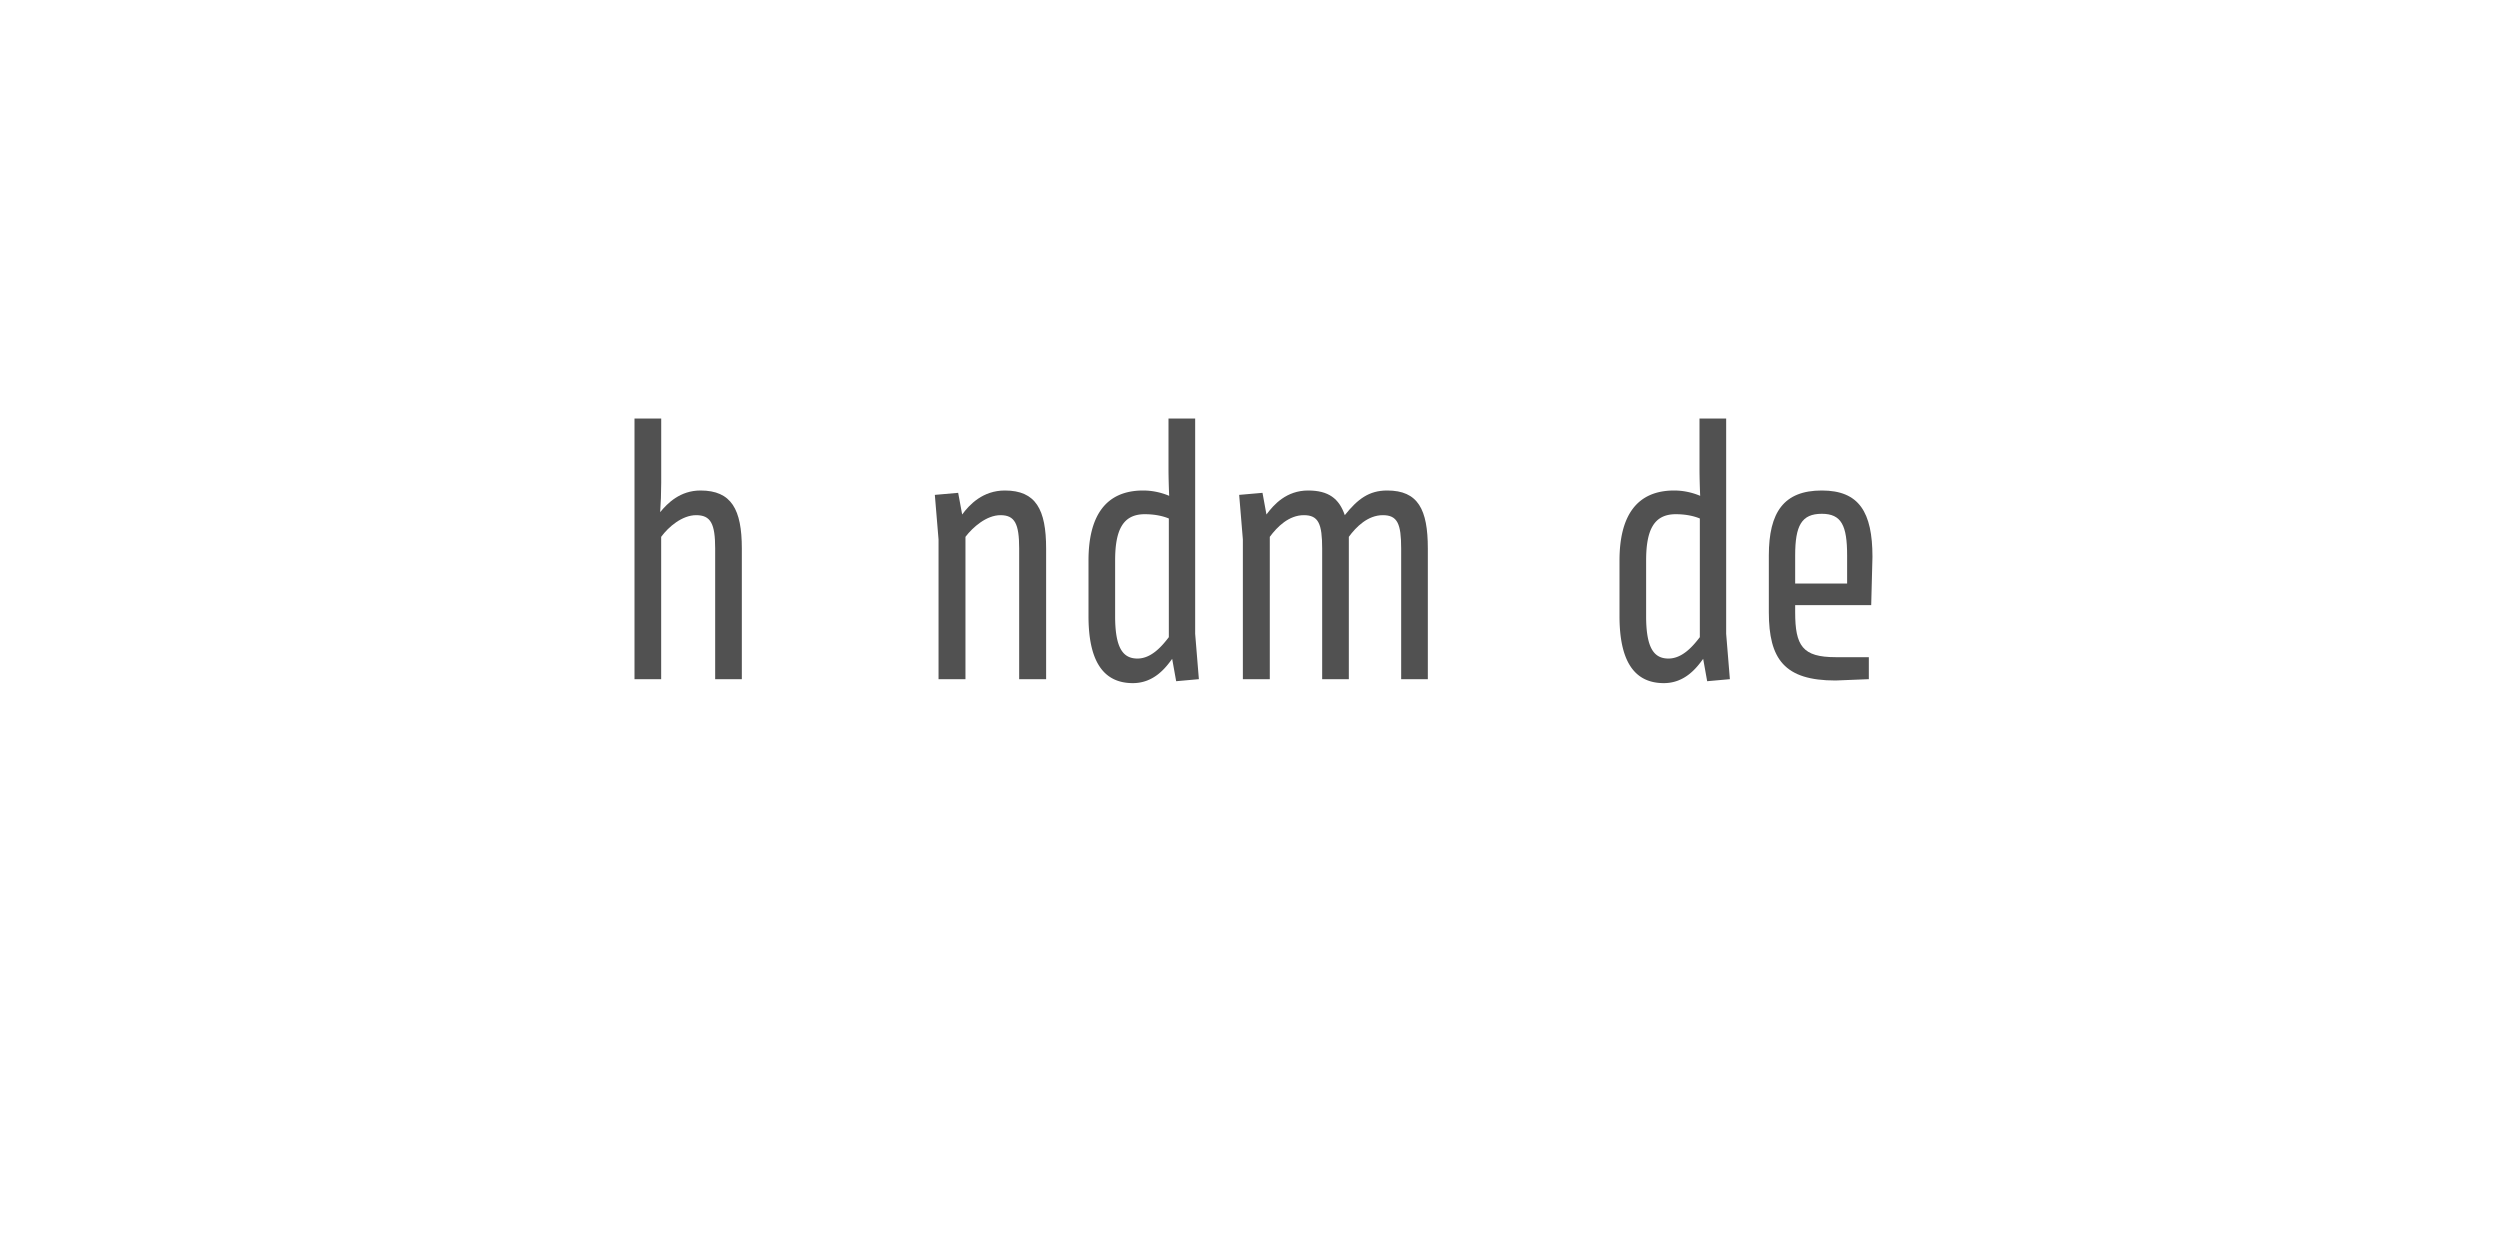 <?xml version='1.0' encoding='UTF-8'?>
<svg xmlns="http://www.w3.org/2000/svg" xmlns:xlink="http://www.w3.org/1999/xlink" width="600px" height="300px" viewBox="0 0 600 300" x="0px" y="0px" enable-background="new 0 0 600 300"><defs><symbol overflow="visible" id="79677176a"><path d="M21.84-45.28c-4.89 0-7.92 3.05-9.68 5.2.15-2 .25-4.72.25-7.05v-15.43H6V0h6.4v-34.16c1.76-2.4 5.04-5.2 8.4-5.2 3.51 0 4.56 2.08 4.56 8V0h6.4v-31.36c0-9.36-2.48-13.92-9.92-13.92zm0 0"/></symbol><symbol overflow="visible" id="79677176b"><path d="M30.16-10.88V-42.3a33.7 33.7 0 00-12.32-2.74c-9.2 0-13.28 6.25-13.28 16.64v13.29C4.56-4.88 7.76.95 15.2.95c5.11 0 7.93-3.75 9.44-5.83L25.6.49 31.05 0zm-13.85 6c-3.67 0-5.36-2.89-5.36-10.25V-28.4c0-7.28 2.1-10.87 6.97-10.87 2.31 0 4.4.4 5.92 1.05v28.15c-1.2 1.77-4.07 5.2-7.53 5.2zm0 0"/></symbol><symbol overflow="visible" id="79677176c"><path d="M21.69-45.28c-5.28 0-8.49 3.36-10.25 5.76l-.96-5.2-5.6.49.89 10.71V0h6.46v-34.16c1.77-2.32 5.05-5.2 8.41-5.2 3.44 0 4.48 2.08 4.48 8V0h6.47v-31.36c0-9.36-2.46-13.92-9.9-13.92zm0 0"/></symbol><symbol overflow="visible" id="79677176d"><path d="M30.16-10.88v-51.68h-6.4v11.92c0 2.16.08 4.72.16 6.64a16.15 16.15 0 00-6.23-1.28c-9.05 0-13.13 6.16-13.13 16.8v13.36C4.56-4.96 7.7.95 15.2.95c5.11 0 7.93-3.75 9.44-5.83L25.6.49 31.05 0zm-6.32.8C22.24-8 19.7-4.95 16.31-4.95c-3.51 0-5.36-2.57-5.36-10.18v-13.35c0-7.44 1.93-11.11 7.13-11.11 2.23 0 4.23.39 5.76 1.03zm0 0"/></symbol><symbol overflow="visible" id="79677176e"><path d="M40.4-45.28c-4.32 0-7.04 2-10.17 5.92-1.36-4-3.92-5.92-8.8-5.92-5.2 0-8.23 3.36-10 5.76l-.95-5.2-5.6.49.89 10.71V0h6.46v-34.16c1.77-2.4 4.57-5.2 8.18-5.2 3.51 0 4.39 2.08 4.39 8V0h6.4v-34.16c1.75-2.4 4.57-5.2 8.16-5.2 3.52 0 4.4 2.08 4.4 8V0h6.4v-31.36c0-9.36-2.32-13.92-9.75-13.92zm0 0"/></symbol><symbol overflow="visible" id="79677176f"><path d="M29.13-17.77l.3-11.59c0-10.72-3.2-15.92-12.15-15.92-9.12 0-12.72 5.2-12.72 15.6v13.6c0 11.28 3.75 16.4 16 16.4l8-.32v-5.28h-8c-7.92 0-9.68-2.72-9.68-10.8v-1.69zM17.27-39.69c4.72 0 6.08 2.81 6.08 10v6.74H10.88v-6.74c0-7.18 1.53-10 6.4-10zm0 0"/></symbol><symbol overflow="visible" id="79677176g"><path d="M3.83 0v-5.95H6.2v-.82H.45v.82h2.4V0zm0 0"/></symbol><symbol overflow="visible" id="79677176h"><path d="M5.75-2.23v-.43c0-1.6-.9-2.51-2.42-2.51S.87-4.16.87-2.48c0 1.71.91 2.62 2.5 2.62 1.43 0 2.07-.56 2.29-1.52l-.9-.09c-.18.61-.59.9-1.35.9-.94 0-1.52-.54-1.58-1.66zm-2.4-2.2c.93 0 1.43.5 1.48 1.55H1.84c.08-1.07.6-1.56 1.5-1.56zm0 0"/></symbol><symbol overflow="visible" id="79677176i"><path d="M1.83 0l1.42-2h.06l1.46 2H5.8L4-2.53l1.78-2.49H4.8L3.42-3.08h-.08l-1.4-1.94H.89l1.78 2.49L.84 0zm0 0"/></symbol><symbol overflow="visible" id="79677176j"><path d="M5.52-4.25v-.77H3.17v-1.56h-.81l-.14 1.56H.75v.77h1.47v2.4c0 1.3.48 1.94 1.84 1.94C4.6.1 5.14 0 5.55-.14L5.4-.91c-.32.13-.72.2-1.13.2-.8 0-1.1-.37-1.1-1.23v-2.31zm0 0"/></symbol><symbol overflow="visible" id="79677176k"><path d="M3.33-3.42c.47 0 .8-.27.8-.8 0-.51-.33-.8-.8-.8-.47 0-.8.29-.8.8 0 .53.33.8.8.8zm0 3.5c.47 0 .8-.27.8-.78 0-.53-.33-.82-.8-.82-.47 0-.8.29-.8.82 0 .51.33.78.8.78zm0 0"/></symbol><symbol overflow="visible" id="79677176m"><path d="M2.16 0v-2.69c0-.98.6-1.6 1.46-1.6.74 0 1.07.4 1.07 1.2V0h.95v-3.31c0-1.17-.56-1.85-1.67-1.85-.9 0-1.44.46-1.75 1.08h-.06v-3.06H1.2V0zm0 0"/></symbol><symbol overflow="visible" id="79677176n"><path d="M2.83.14c.94 0 1.5-.39 1.81-.95h.08l.1.81h.76v-3.38c0-1.23-.69-1.8-2.13-1.8-1.43 0-2.03.65-2.18 1.6l.93.1c.11-.6.44-.93 1.22-.93.85 0 1.22.32 1.22 1.04v.34l-1.81.2C1.6-2.7 1.1-2.17 1.1-1.28c0 .92.64 1.42 1.72 1.42zm.25-.77c-.67 0-1.02-.28-1.02-.74 0-.44.28-.72 1-.82l1.58-.19v.41c0 .8-.6 1.34-1.56 1.34zm0 0"/></symbol><symbol overflow="visible" id="79677176o"><path d="M2.16 0v-2.67c0-.99.59-1.63 1.46-1.63.74 0 1.07.38 1.07 1.22V0h.95v-3.31c0-1.2-.56-1.85-1.67-1.85-.92 0-1.49.46-1.77 1.08h-.06l-.12-.94H1.2V0zm0 0"/></symbol><symbol overflow="visible" id="79677176p"><path d="M2.84.14C3.8.14 4.33-.26 4.6-.9h.07L4.8 0h.76v-7.14h-.95v2.95h-.08c-.28-.6-.86-.97-1.67-.97-1.48 0-2.27.99-2.27 2.64C.6-.84 1.36.14 2.84.14zm.22-.8c-.98 0-1.48-.59-1.48-1.84s.5-1.86 1.48-1.86c1.13 0 1.58.8 1.58 1.86S4.2-.66 3.06-.66zm0 0"/></symbol><symbol overflow="visible" id="79677176q"><path d="M1.63 0v-2.9c0-.8.15-1.4.71-1.4.41 0 .55.3.55.88V0h.95v-2.9c0-.8.18-1.4.72-1.4.4 0 .57.3.57.88V0h.95v-3.63c0-.92-.28-1.53-1.11-1.53-.63 0-.95.41-1.1.9h-.06c-.1-.52-.44-.9-1.08-.9-.6 0-.93.41-1.06.9H1.6l-.23-.76H.67V0zm0 0"/></symbol><symbol overflow="visible" id="79677176r"><path d="M5.95-6.77H1.1V0h.99v-2.92H5.3v-.77H2.08v-2.26h3.87zm0 0"/></symbol><symbol overflow="visible" id="79677176s"><path d="M2.73.14c.9 0 1.43-.45 1.74-1.08h.06l.13.94h.8v-5.02h-.94v2.7c0 .98-.57 1.62-1.46 1.62-.75 0-1.1-.4-1.1-1.22v-3.1h-.93v3.32c0 1.17.55 1.84 1.7 1.84zm0 0"/></symbol><symbol overflow="visible" id="79677176t"><path d="M5.08-5.16c-.94 0-1.58.43-1.9 1.3h-.09l-.07-1.16H1.05v.77h1.1v3.48H.96V0h3.96v-.77H3.1v-1.46c0-1.36.6-2.05 1.83-2.05.4 0 .76.08 1.1.17l.15-.87c-.33-.11-.7-.18-1.11-.18zm0 0"/></symbol><symbol overflow="visible" id="79677176u"><path d="M6.17 0L3.98-6.77h-1.3L.5 0h.97l.44-1.47h2.78L5.16 0zM3.28-5.94h.08l1.1 3.74H2.15zm0 0"/></symbol><symbol overflow="visible" id="79677176v"><path d="M3.92-7.14H1.36v.76h1.6v5.61H1.15V0H5.7v-.77H3.92zm0 0"/></symbol><symbol overflow="visible" id="79677176w"><path d="M3.58-5.81c.42 0 .72-.22.72-.67 0-.44-.3-.68-.72-.68-.44 0-.72.24-.72.68 0 .45.28.67.72.67zm.5.8H1.52v.76h1.6v3.48h-1.8V0h4.46v-.77h-1.7zm0 0"/></symbol><symbol overflow="visible" id="79677176x"><path d="M3.9 0l2-5.02h-.96L3.4-.94h-.07L1.8-5.02H.77L2.78 0zm0 0"/></symbol><symbol overflow="visible" id="79677176y"><path d="M4.63-6.5c.45 0 .98.08 1.39.2l.2-.72a5.3 5.3 0 00-1.64-.26c-1.52 0-2.16.56-2.16 1.87v.4H.9v.76h1.53V0h.94v-4.25h2.53v-.77H3.36v-.3c0-.84.33-1.18 1.27-1.18zm0 0"/></symbol><symbol overflow="visible" id="79677176z"><path d="M3.33.14c1.62 0 2.5-.95 2.5-2.66 0-1.68-.88-2.64-2.5-2.64-1.63 0-2.5.96-2.5 2.64 0 1.7.87 2.66 2.5 2.66zm0-.77c-1.06 0-1.52-.6-1.52-1.89 0-1.28.46-1.87 1.52-1.87 1.08 0 1.53.6 1.53 1.87 0 1.29-.45 1.9-1.53 1.9zm0 0"/></symbol><symbol overflow="visible" id="79677176A"><path d="M3.38-5.9c.12-.5.42-1.04.67-1.41l-.63-.22a4.28 4.28 0 00-1.01 2.39c0 .66.3 1 .9 1 .6 0 .9-.33.9-.9 0-.57-.32-.83-.83-.85zm0 0"/></symbol><symbol overflow="visible" id="79677176B"><path d="M3.3-7.53c-.55 0-.85.3-.85.84 0 .55.36.8.83.8h.03a5.1 5.1 0 01-.69 1.47l.52.23a4.29 4.29 0 001.02-2.4c0-.63-.33-.94-.86-.94zm0 0"/></symbol><symbol overflow="visible" id="79677176C"><path d="M1.45-2.95c0 2.56 1.08 4.37 3.67 4.84l.11-.67C3.28.86 2.43-.75 2.43-2.95s.85-3.82 2.8-4.16l-.1-.69c-2.6.49-3.68 2.3-3.68 4.85zm0 0"/></symbol><symbol overflow="visible" id="79677176D"><path d="M3.36.16c1.4 0 2.2-.6 2.2-1.57 0-.89-.54-1.22-1.47-1.39L3-3c-.67-.14-.86-.33-.86-.73 0-.5.4-.74 1.17-.74.83 0 1.19.27 1.27.8l.9-.05c-.12-1-.8-1.47-2.17-1.47-1.34 0-2.1.53-2.1 1.5 0 .81.45 1.22 1.52 1.44l1.04.2c.56.11.87.24.87.72 0 .52-.45.78-1.28.78-.95 0-1.36-.28-1.42-.87l-.9.06C1.07-.36 1.8.16 3.35.16zm0 0"/></symbol><symbol overflow="visible" id="79677176E"><path d="M3.33.14c1.65 0 2.6-1.1 2.6-3.52S4.99-6.9 3.34-6.9C1.67-6.9.72-5.8.72-3.37c0 2.4.95 3.51 2.6 3.51zm0-.84c-1.13 0-1.6-.85-1.6-2.67 0-1.86.47-2.7 1.6-2.7 1.12 0 1.6.84 1.6 2.7 0 1.82-.48 2.67-1.6 2.67zM3.3-2.64c.38 0 .56-.28.56-.72 0-.44-.18-.7-.56-.7-.39 0-.56.26-.56.7 0 .44.17.72.56.72zm0 0"/></symbol><symbol overflow="visible" id="79677176F"><path d="M5.67 0v-.86H2.14V-.9L3.6-2c1.05-.83 2-1.68 2-2.91 0-1.19-.73-1.99-2.26-1.99-1.66 0-2.3 1.02-2.44 2.33l1 .08c.1-.92.42-1.58 1.44-1.58.87 0 1.26.44 1.26 1.24 0 .9-.8 1.53-1.96 2.53L.83-.81V0zm0 0"/></symbol><symbol overflow="visible" id="79677176G"><path d="M1.45-7.1c1.96.33 2.8 1.94 2.8 4.15 0 2.2-.84 3.8-2.8 4.17l.11.67c2.58-.47 3.67-2.28 3.67-4.84 0-2.55-1.09-4.36-3.67-4.85zm0 0"/></symbol></defs><use xlink:href="#79677176a" x="146.28" y="163" fill="#515151"/><use xlink:href="#79677176b" x="183.64" y="163" fill="#fff"/><g fill="#515151"><use xlink:href="#79677176c" x="219.48" y="163"/><use xlink:href="#79677176d" x="256.68" y="163"/><use xlink:href="#79677176e" x="292.52" y="163"/></g><use xlink:href="#79677176b" x="348.28" y="163" fill="#fff"/><g fill="#515151"><use xlink:href="#79677176d" x="384.12" y="163"/><use xlink:href="#79677176f" x="419.96" y="163"/></g><g fill="#fff"><use xlink:href="#79677176g" x="253.333" y="252"/><use xlink:href="#79677176h" x="260" y="252"/><use xlink:href="#79677176i" x="266.667" y="252"/><use xlink:href="#79677176j" x="273.334" y="252"/><use xlink:href="#79677176k" x="280.001" y="252"/><use xlink:href="#79677176l" x="286.668" y="252"/><use xlink:href="#79677176m" x="293.335" y="252"/><use xlink:href="#79677176n" x="300.002" y="252"/><use xlink:href="#79677176o" x="306.669" y="252"/><use xlink:href="#79677176p" x="313.336" y="252"/><use xlink:href="#79677176q" x="320.003" y="252"/><use xlink:href="#79677176n" x="326.67" y="252"/><use xlink:href="#79677176p" x="333.337" y="252"/><use xlink:href="#79677176h" x="340.004" y="252"/></g><g fill="#fff"><use xlink:href="#79677176r" x="170" y="266"/><use xlink:href="#79677176h" x="176.667" y="266"/><use xlink:href="#79677176n" x="183.334" y="266"/><use xlink:href="#79677176j" x="190.001" y="266"/><use xlink:href="#79677176s" x="196.668" y="266"/><use xlink:href="#79677176t" x="203.335" y="266"/><use xlink:href="#79677176h" x="210.002" y="266"/><use xlink:href="#79677176k" x="216.669" y="266"/><use xlink:href="#79677176l" x="223.336" y="266"/><use xlink:href="#79677176u" x="230.003" y="266"/><use xlink:href="#79677176v" x="236.67" y="266"/><use xlink:href="#79677176j" x="243.337" y="266"/><use xlink:href="#79677176h" x="250.004" y="266"/><use xlink:href="#79677176t" x="256.671" y="266"/><use xlink:href="#79677176o" x="263.338" y="266"/><use xlink:href="#79677176n" x="270.005" y="266"/><use xlink:href="#79677176j" x="276.672" y="266"/><use xlink:href="#79677176w" x="283.339" y="266"/><use xlink:href="#79677176x" x="290.006" y="266"/><use xlink:href="#79677176h" x="296.673" y="266"/><use xlink:href="#79677176l" x="303.34" y="266"/><use xlink:href="#79677176y" x="310.007" y="266"/><use xlink:href="#79677176z" x="316.674" y="266"/><use xlink:href="#79677176t" x="323.341" y="266"/><use xlink:href="#79677176q" x="330.008" y="266"/><use xlink:href="#79677176l" x="336.675" y="266"/><use xlink:href="#79677176z" x="343.342" y="266"/><use xlink:href="#79677176y" x="350.009" y="266"/><use xlink:href="#79677176l" x="356.676" y="266"/><use xlink:href="#79677176A" x="363.343" y="266"/><use xlink:href="#79677176n" x="370.01" y="266"/><use xlink:href="#79677176B" x="376.677" y="266"/><use xlink:href="#79677176l" x="383.344" y="266"/><use xlink:href="#79677176C" x="390.011" y="266"/><use xlink:href="#79677176D" x="396.678" y="266"/><use xlink:href="#79677176D" x="403.345" y="266"/><use xlink:href="#79677176E" x="410.012" y="266"/><use xlink:href="#79677176F" x="416.679" y="266"/><use xlink:href="#79677176G" x="423.346" y="266"/></g></svg>